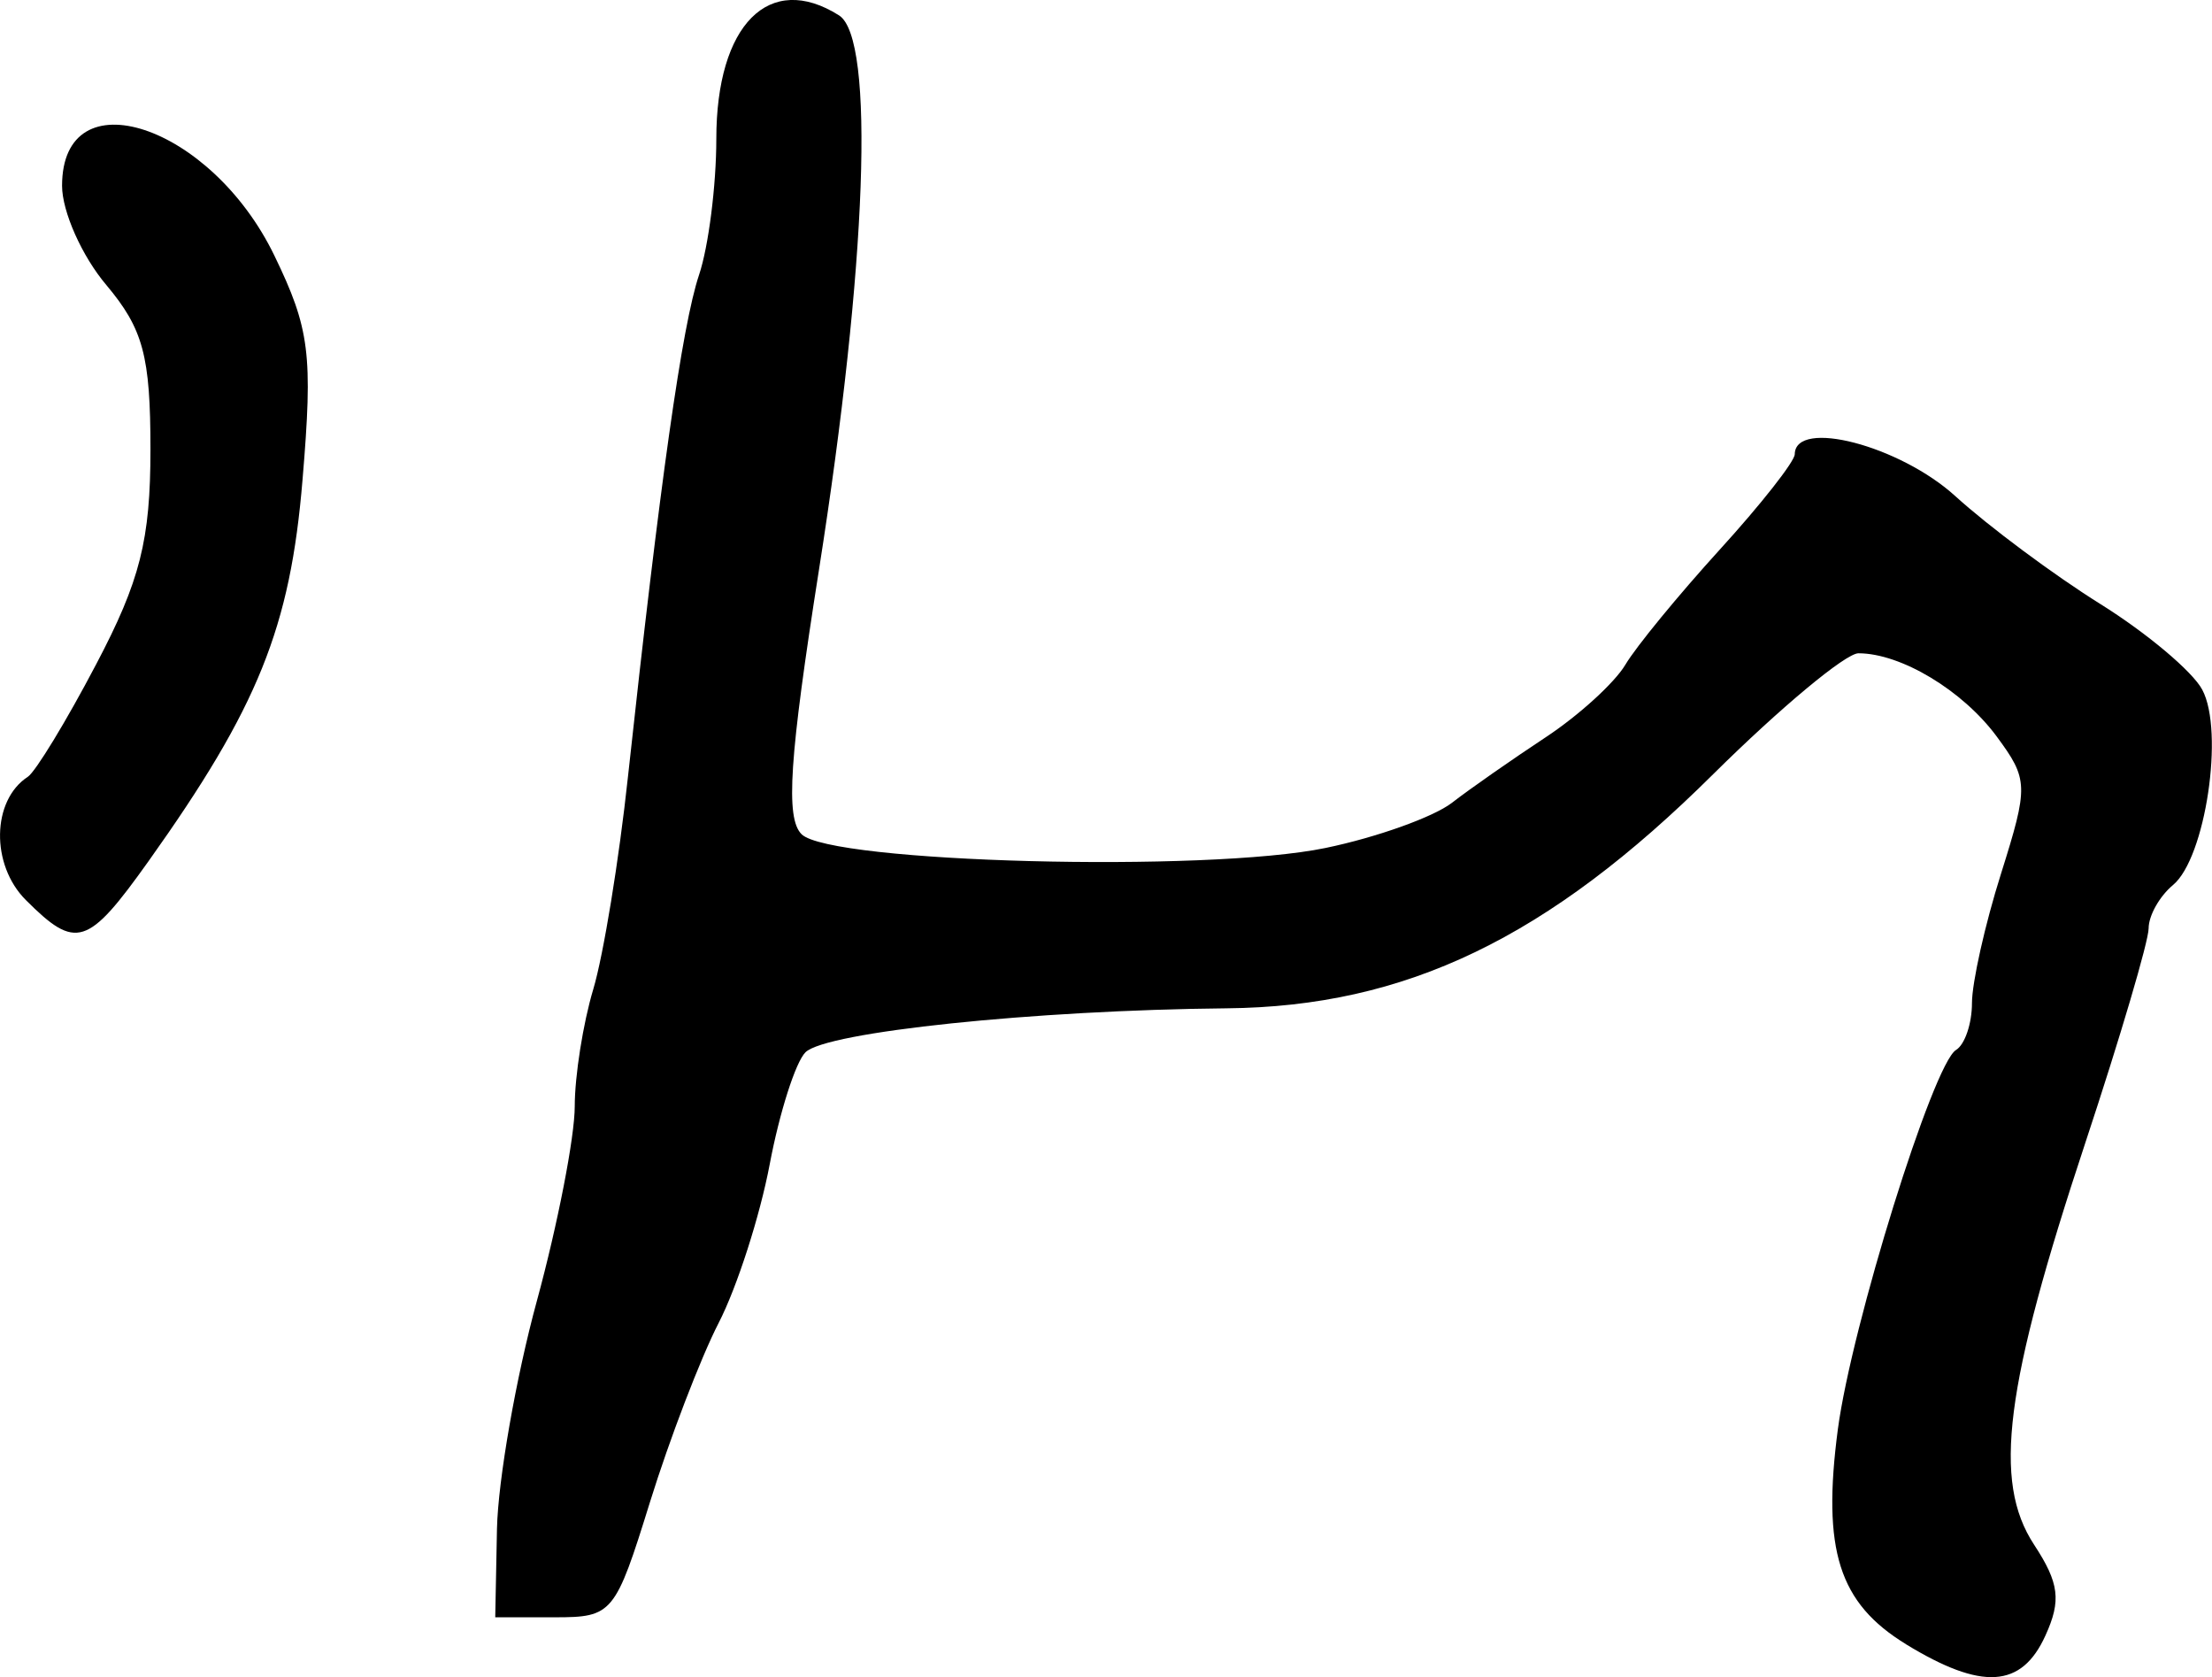 <svg xmlns="http://www.w3.org/2000/svg" height="15.481" width="20.421"><path d="M.238 8.307c-.325-.325-.315-.92.019-1.137.071-.047.355-.513.63-1.037.407-.772.502-1.15.502-1.985 0-.863-.067-1.112-.408-1.518-.225-.266-.408-.678-.408-.915 0-1.02 1.374-.568 1.96.644.327.675.357.913.26 2.069-.113 1.364-.41 2.1-1.421 3.52-.563.79-.67.823-1.134.359zm17.359 6.87c-.622-.38-.777-.87-.63-1.985.128-.96.878-3.367 1.09-3.5.082-.049.148-.244.148-.433s.12-.726.268-1.194c.255-.811.254-.87-.041-1.269-.314-.424-.883-.766-1.275-.766-.118 0-.721.502-1.34 1.115-1.526 1.515-2.838 2.146-4.493 2.162-1.776.017-3.7.218-3.888.406-.091.09-.24.556-.33 1.033-.09.477-.302 1.136-.471 1.464-.168.327-.454 1.073-.635 1.656-.32 1.031-.345 1.062-.878 1.062h-.55l.016-.817c.01-.449.175-1.395.368-2.102.193-.707.35-1.516.35-1.797 0-.281.077-.768.171-1.081.094-.314.238-1.195.32-1.959.295-2.716.5-4.17.657-4.636.087-.26.159-.825.159-1.254 0-1.055.489-1.547 1.133-1.14.334.212.258 2.303-.185 5.115C7.287 6.998 7.25 7.55 7.4 7.7c.264.264 3.74.355 4.837.127.47-.097.995-.285 1.166-.416.17-.132.561-.404.867-.606.306-.202.636-.503.735-.669.098-.166.49-.643.87-1.061.381-.418.693-.815.694-.882.005-.332.97-.08 1.483.387.308.28.91.728 1.338.995.428.267.852.623.941.791.205.383.03 1.554-.27 1.803-.124.103-.225.282-.225.4 0 .117-.262 1.006-.583 1.975-.747 2.255-.858 3.128-.475 3.713.233.355.253.516.105.84-.22.485-.586.508-1.287.08z" stroke-width=".163"/></svg>